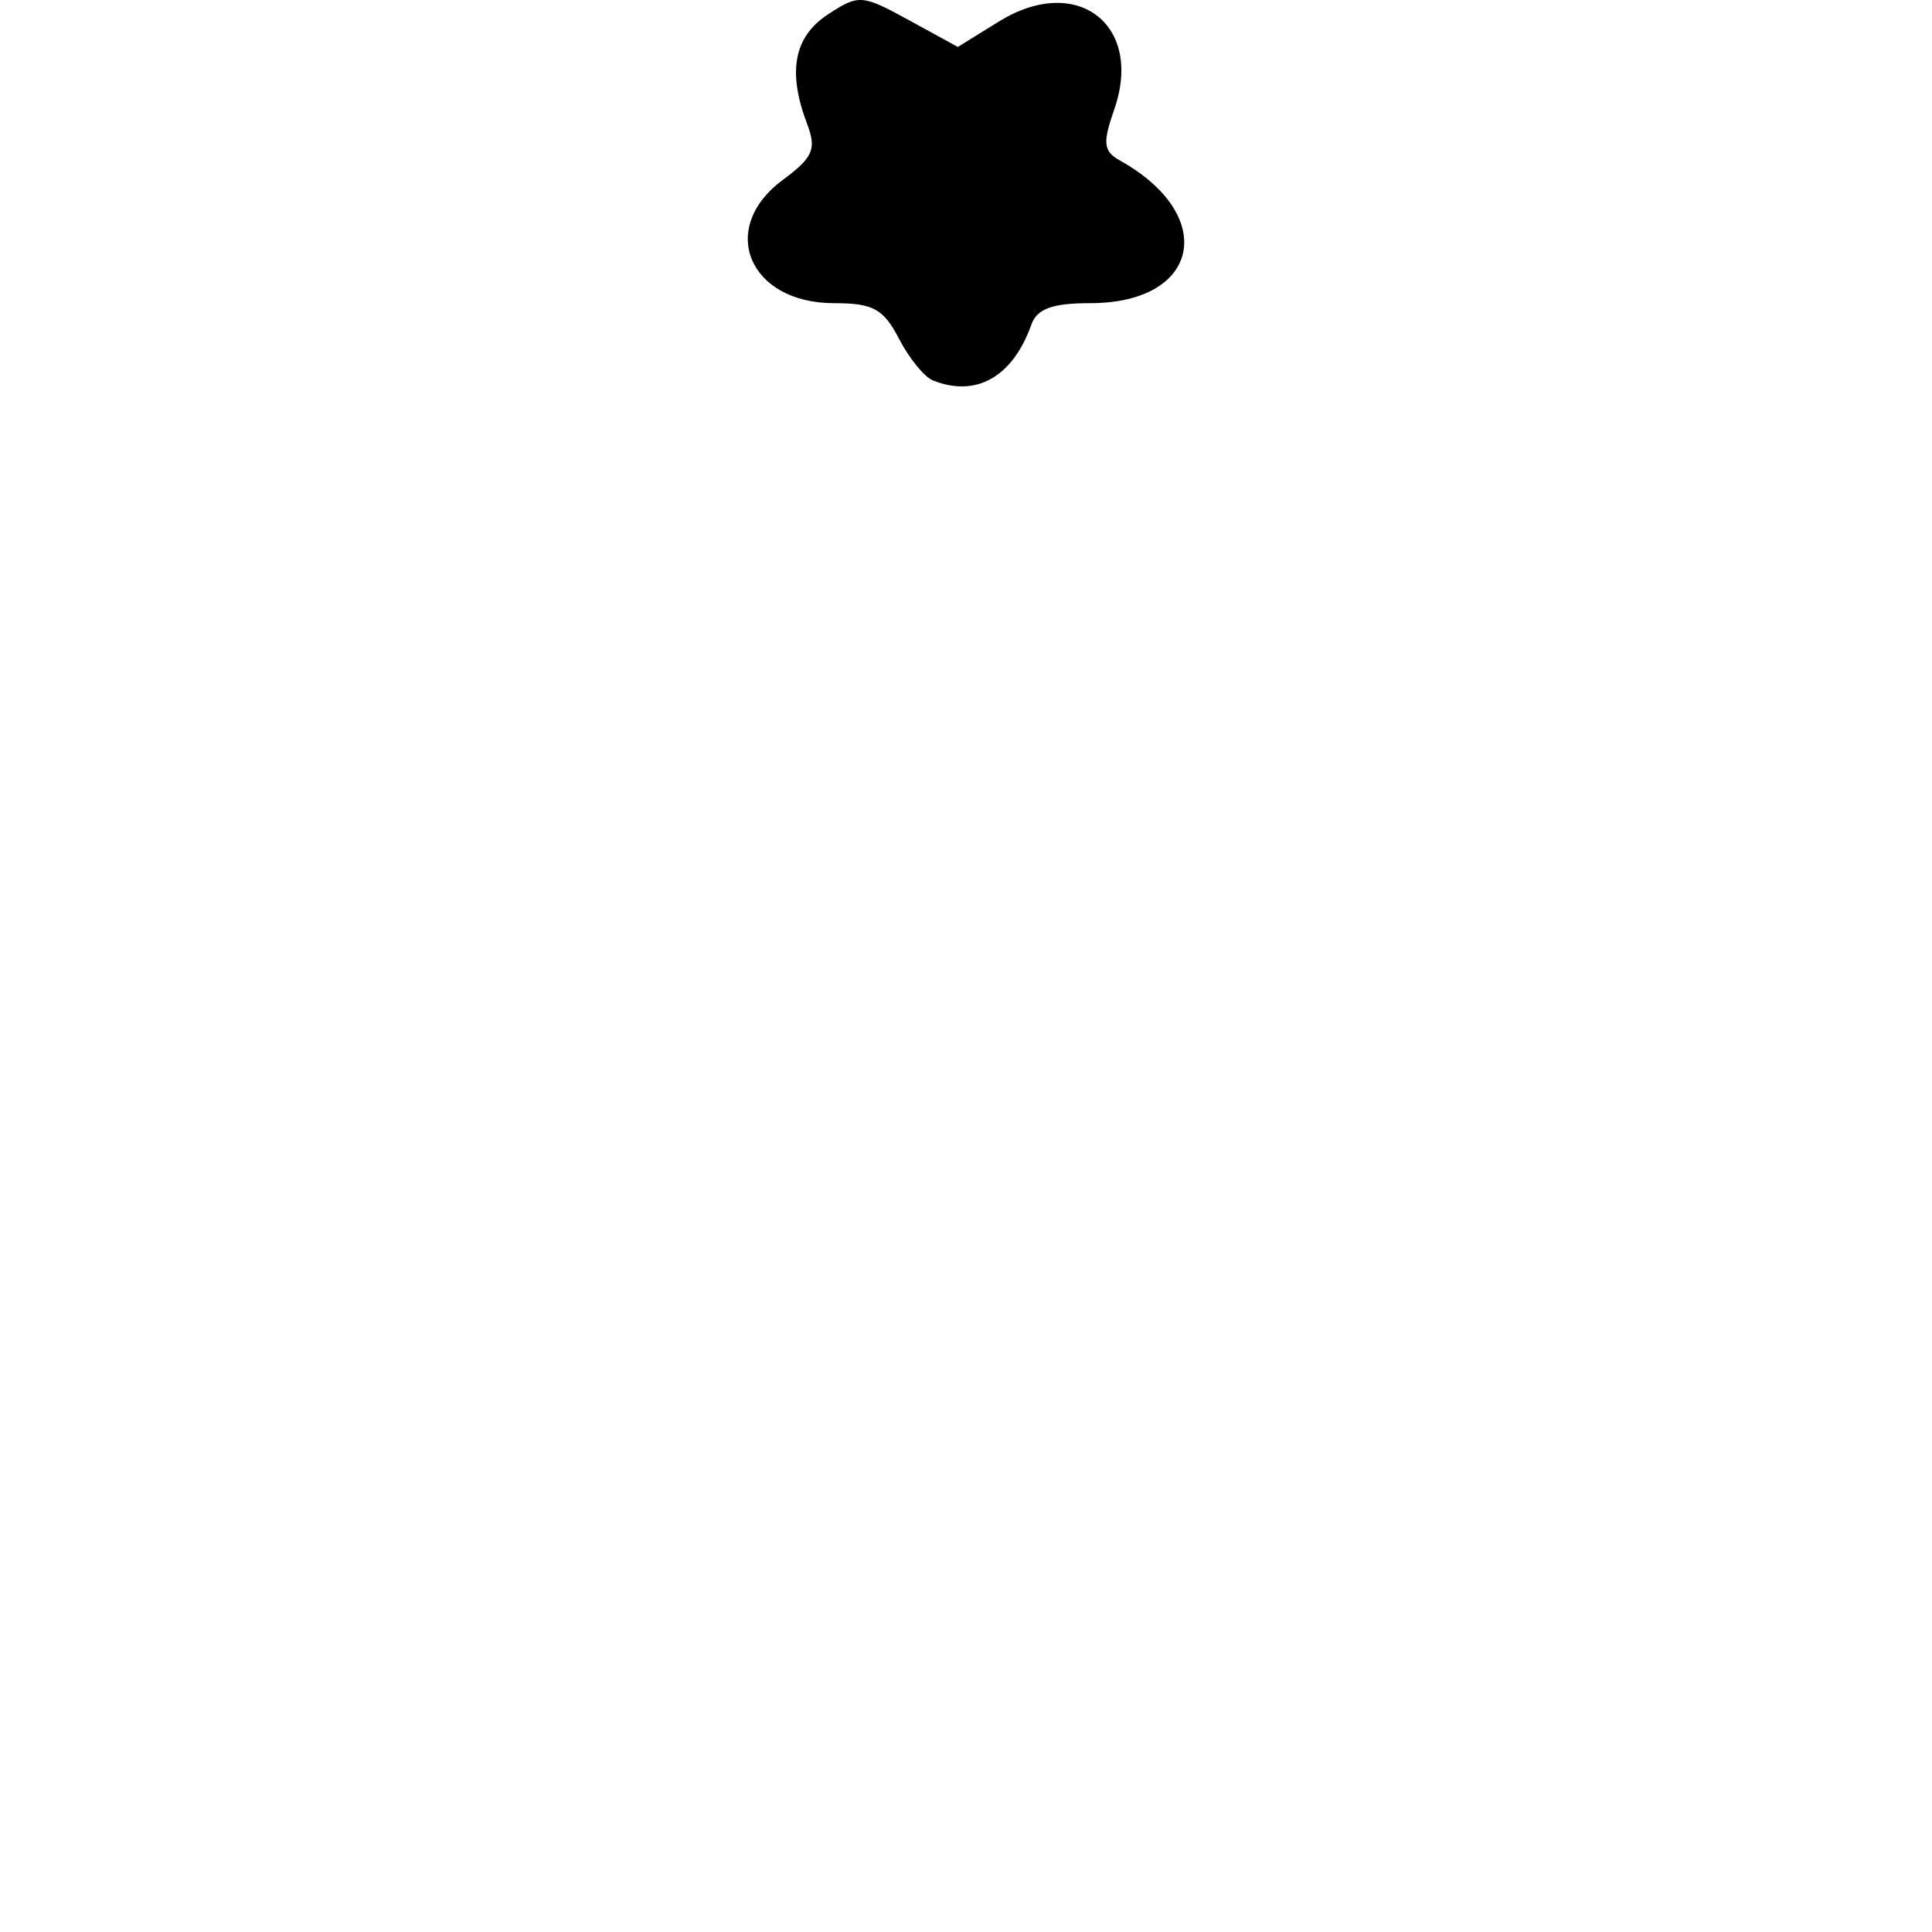 <?xml version="1.0" encoding="UTF-8" standalone="no"?>
<!-- Created with Inkscape (http://www.inkscape.org/) -->

<svg
   width="1000"
   height="1000"
   viewBox="0 0 264.583 264.583"
   version="1.1"
   id="svg1131"
   sodipodi:docname="asterisco.svg"
   inkscape:version="1.1.1 (3bf5ae0d25, 2021-09-20)"
   xmlns:inkscape="http://www.inkscape.org/namespaces/inkscape"
   xmlns:sodipodi="http://sodipodi.sourceforge.net/DTD/sodipodi-0.dtd"
   xmlns="http://www.w3.org/2000/svg"
   xmlns:svg="http://www.w3.org/2000/svg">
  <sodipodi:namedview
     id="namedview1133"
     pagecolor="#ffffff"
     bordercolor="#666666"
     borderopacity="1.0"
     inkscape:pageshadow="2"
     inkscape:pageopacity="0.0"
     inkscape:pagecheckerboard="0"
     inkscape:document-units="mm"
     showgrid="false"
     units="px"
     fit-margin-top="0"
     fit-margin-left="0"
     fit-margin-right="0"
     fit-margin-bottom="0"
     inkscape:zoom="0.5"
     inkscape:cx="396"
     inkscape:cy="379"
     inkscape:window-width="1920"
     inkscape:window-height="1017"
     inkscape:window-x="-8"
     inkscape:window-y="-8"
     inkscape:window-maximized="1"
     inkscape:current-layer="layer1"
     inkscape:snap-bbox="true"
     inkscape:snap-global="true"
     inkscape:bbox-paths="true"
     inkscape:object-paths="false"
     inkscape:snap-intersection-paths="false"
     inkscape:object-nodes="false"
     inkscape:snap-smooth-nodes="false"
     inkscape:snap-midpoints="false"
     inkscape:snap-object-midpoints="false"
     inkscape:snap-page="true"
     inkscape:bbox-nodes="true"
     inkscape:snap-bbox-edge-midpoints="true"
     inkscape:snap-bbox-midpoints="true" />
  <defs
     id="defs1128" />
  <g
     inkscape:label="Camada 1"
     inkscape:groupmode="layer"
     id="layer1"
     transform="translate(-722.811,-105.923)">
    <path
       d="m 850.554,158.013 c -1.168,-0.47 -3.254,-3.041 -4.636,-5.713 -2.109,-4.079 -3.537,-4.859 -8.891,-4.859 -11.68,0 -15.954,-10.268 -7.022,-16.872 4.157,-3.073 4.654,-4.217 3.34,-7.674 -2.72,-7.155 -1.81,-11.945 2.851,-14.999 4.219,-2.765 4.665,-2.733 11.091,0.787 l 6.695,3.667 5.661,-3.499 c 10.644,-6.578 19.811,0.444 15.757,12.072 -1.613,4.627 -1.487,5.711 0.815,6.999 13.449,7.526 10.929,19.518 -4.1,19.518 -5.176,0 -7.291,0.767 -8.055,2.923 -2.549,7.187 -7.578,10.036 -13.507,7.65 z"
       style="fill:#000000;stroke-width:1.67"
       id="path1514" />
  </g>
</svg>
